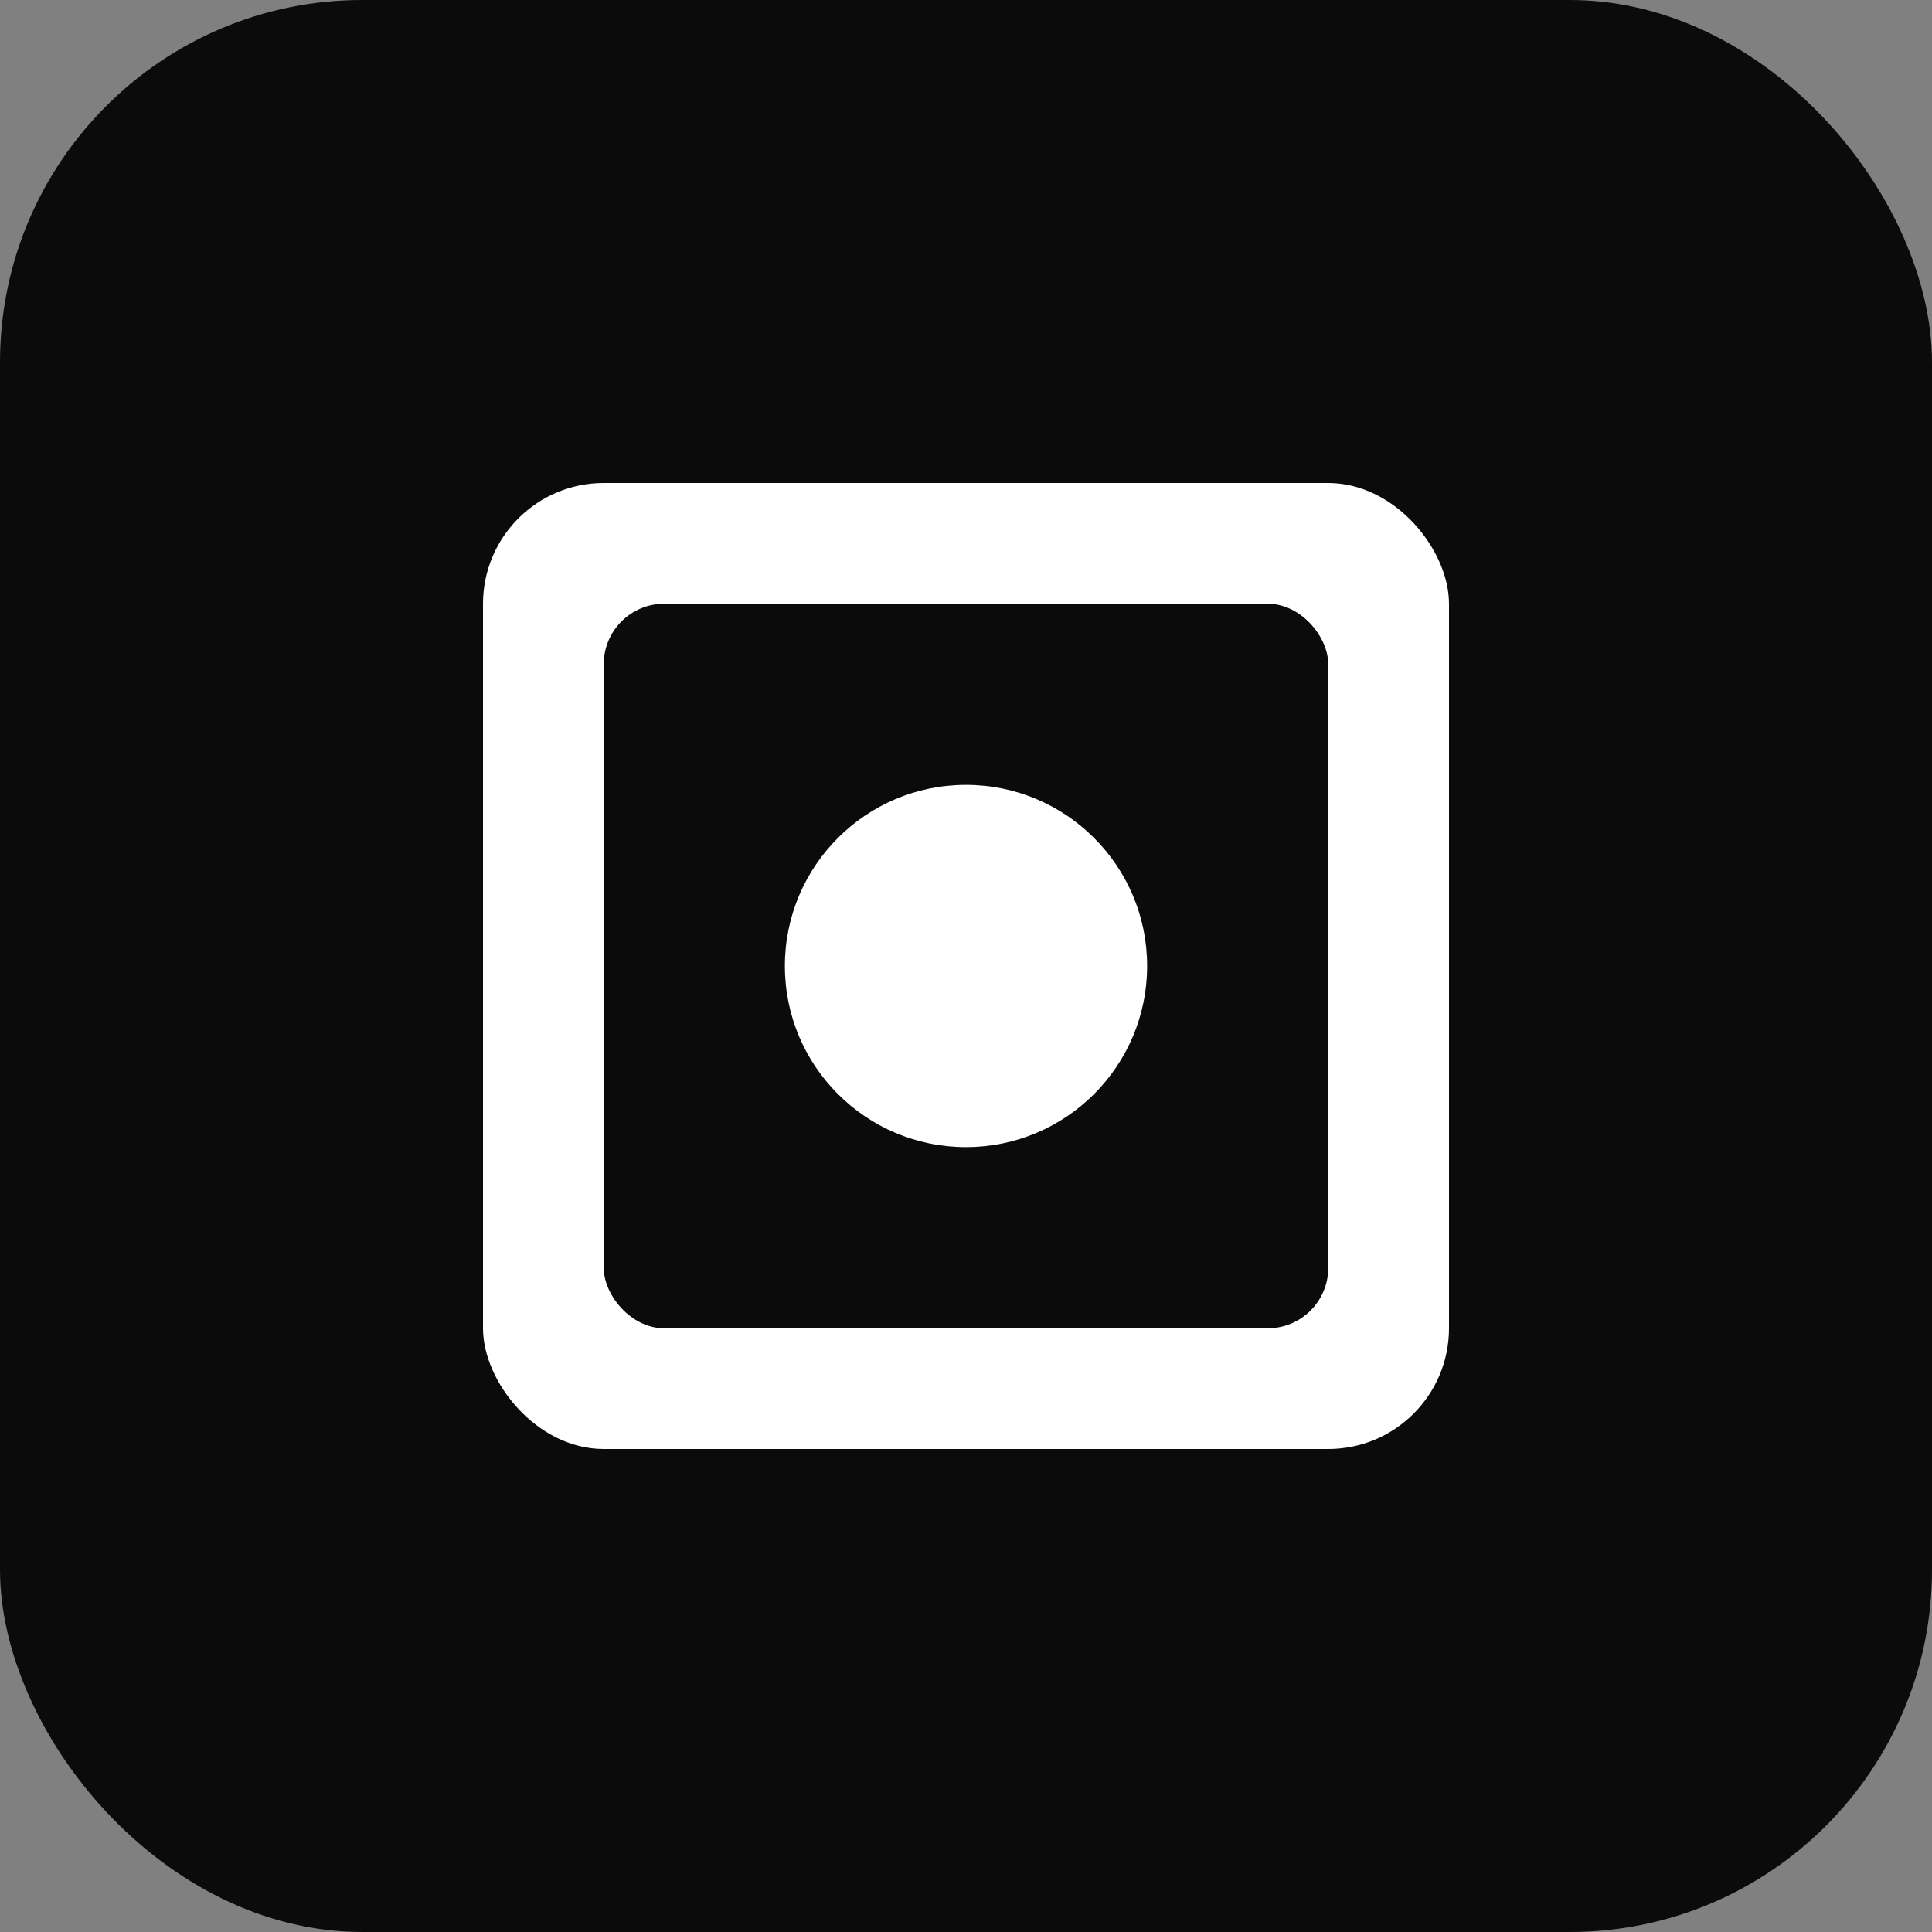 ﻿<svg width="32" height="32" viewBox="0 0 32 32" fill="none" xmlns="http://www.w3.org/2000/svg">
  <rect x="0" y="0" width="32" height="32" fill="#808080" stroke="none"/>
  <rect width="32" height="32" rx="6" fill="#0b0b0b"/>
  <rect x="8" y="8" width="16" height="16" rx="2" fill="#ffffff"/>
  <rect x="10" y="10" width="12" height="12" rx="1" fill="#0b0b0b"/>
  <circle cx="16" cy="16" r="3" fill="#ffffff"/>
</svg>
